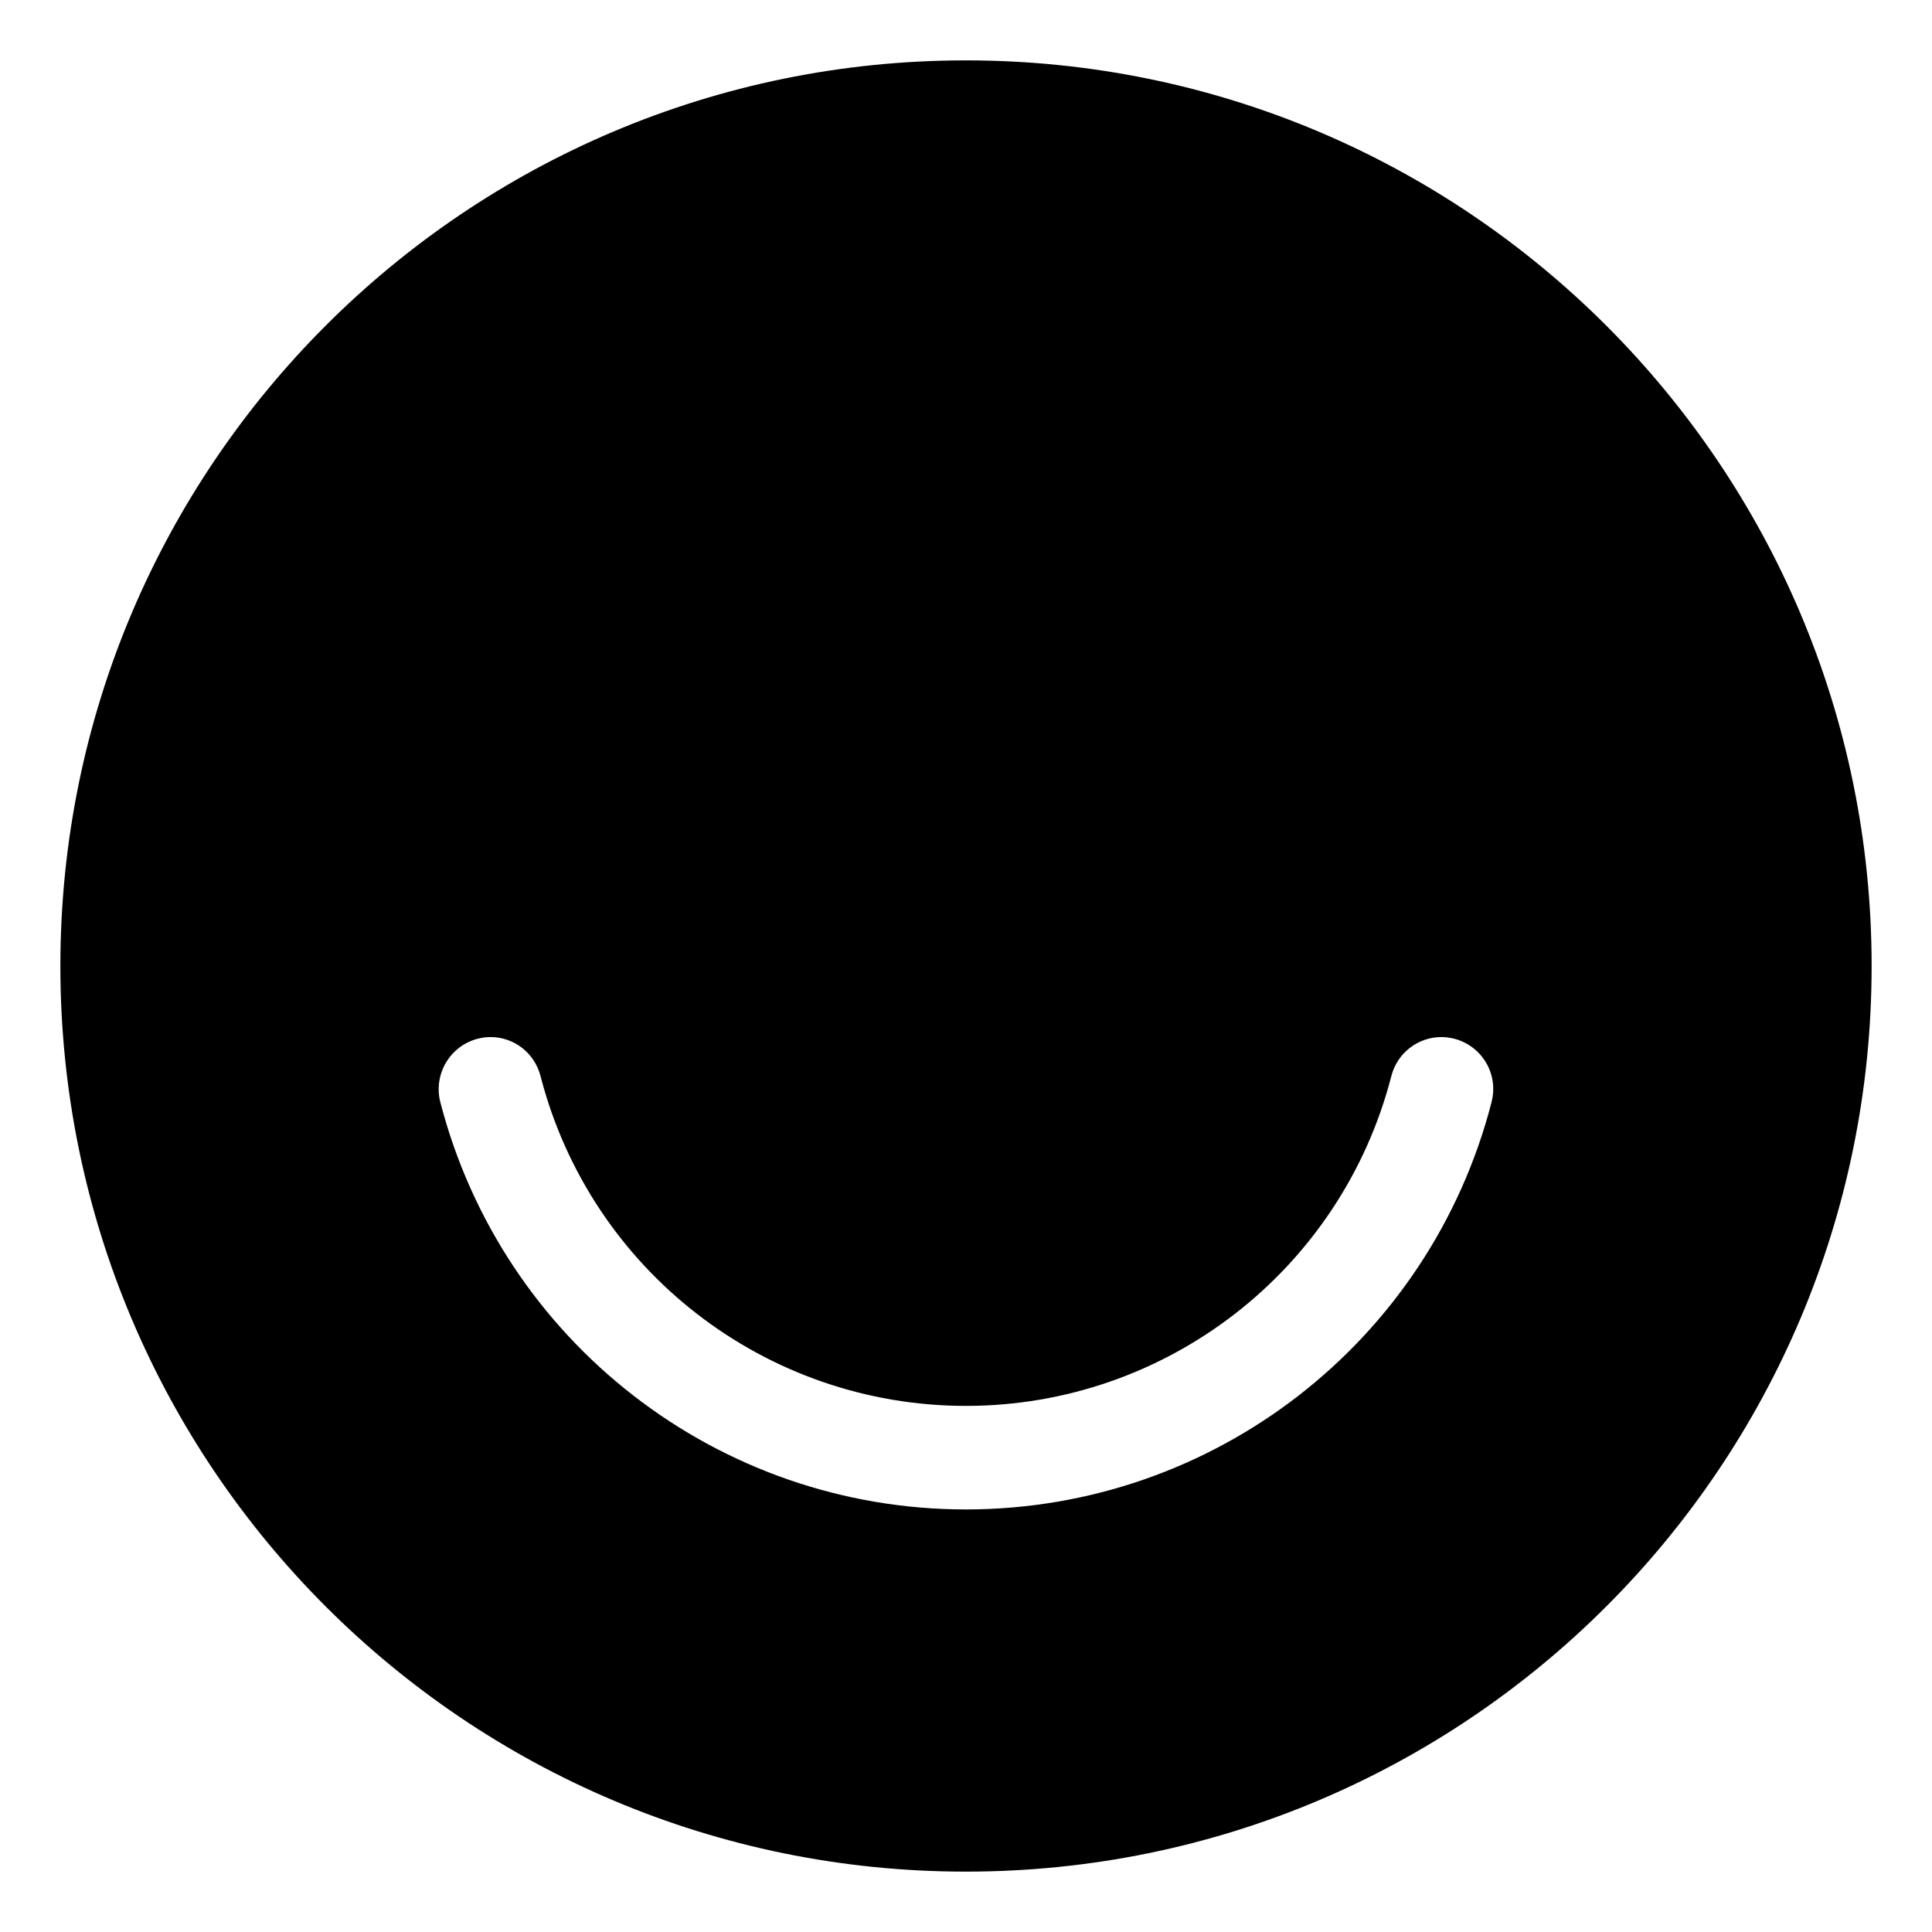 <?xml version="1.0" encoding="utf-8"?>
<!-- Generated by IcoMoon.io -->
<!DOCTYPE svg PUBLIC "-//W3C//DTD SVG 1.1//EN" "http://www.w3.org/Graphics/SVG/1.1/DTD/svg11.dtd">
<svg version="1.1" xmlns="http://www.w3.org/2000/svg" xmlns:xlink="http://www.w3.org/1999/xlink" width="32" height="32" viewBox="0 0 32 32">
<path fill="#000" d="M15.998 1c8.286 0 15.002 6.718 15.002 15 0 8.285-6.716 15-15.002 15-8.283 0-14.998-6.715-14.998-15 0-8.281 6.716-15 14.998-15zM24.705 18.251c0.119-0.459-0.157-0.926-0.616-1.046-0.072-0.018-0.144-0.028-0.215-0.028-0.381 0-0.73 0.257-0.829 0.646-0.829 3.215-3.727 5.463-7.046 5.463s-6.217-2.247-7.046-5.463c-0.101-0.389-0.446-0.646-0.827-0.646-0.071 0-0.143 0.009-0.215 0.028-0.458 0.119-0.734 0.587-0.619 1.046 1.027 3.974 4.606 6.75 8.707 6.75 4.104 0 7.683-2.776 8.707-6.75z"></path>
</svg>
